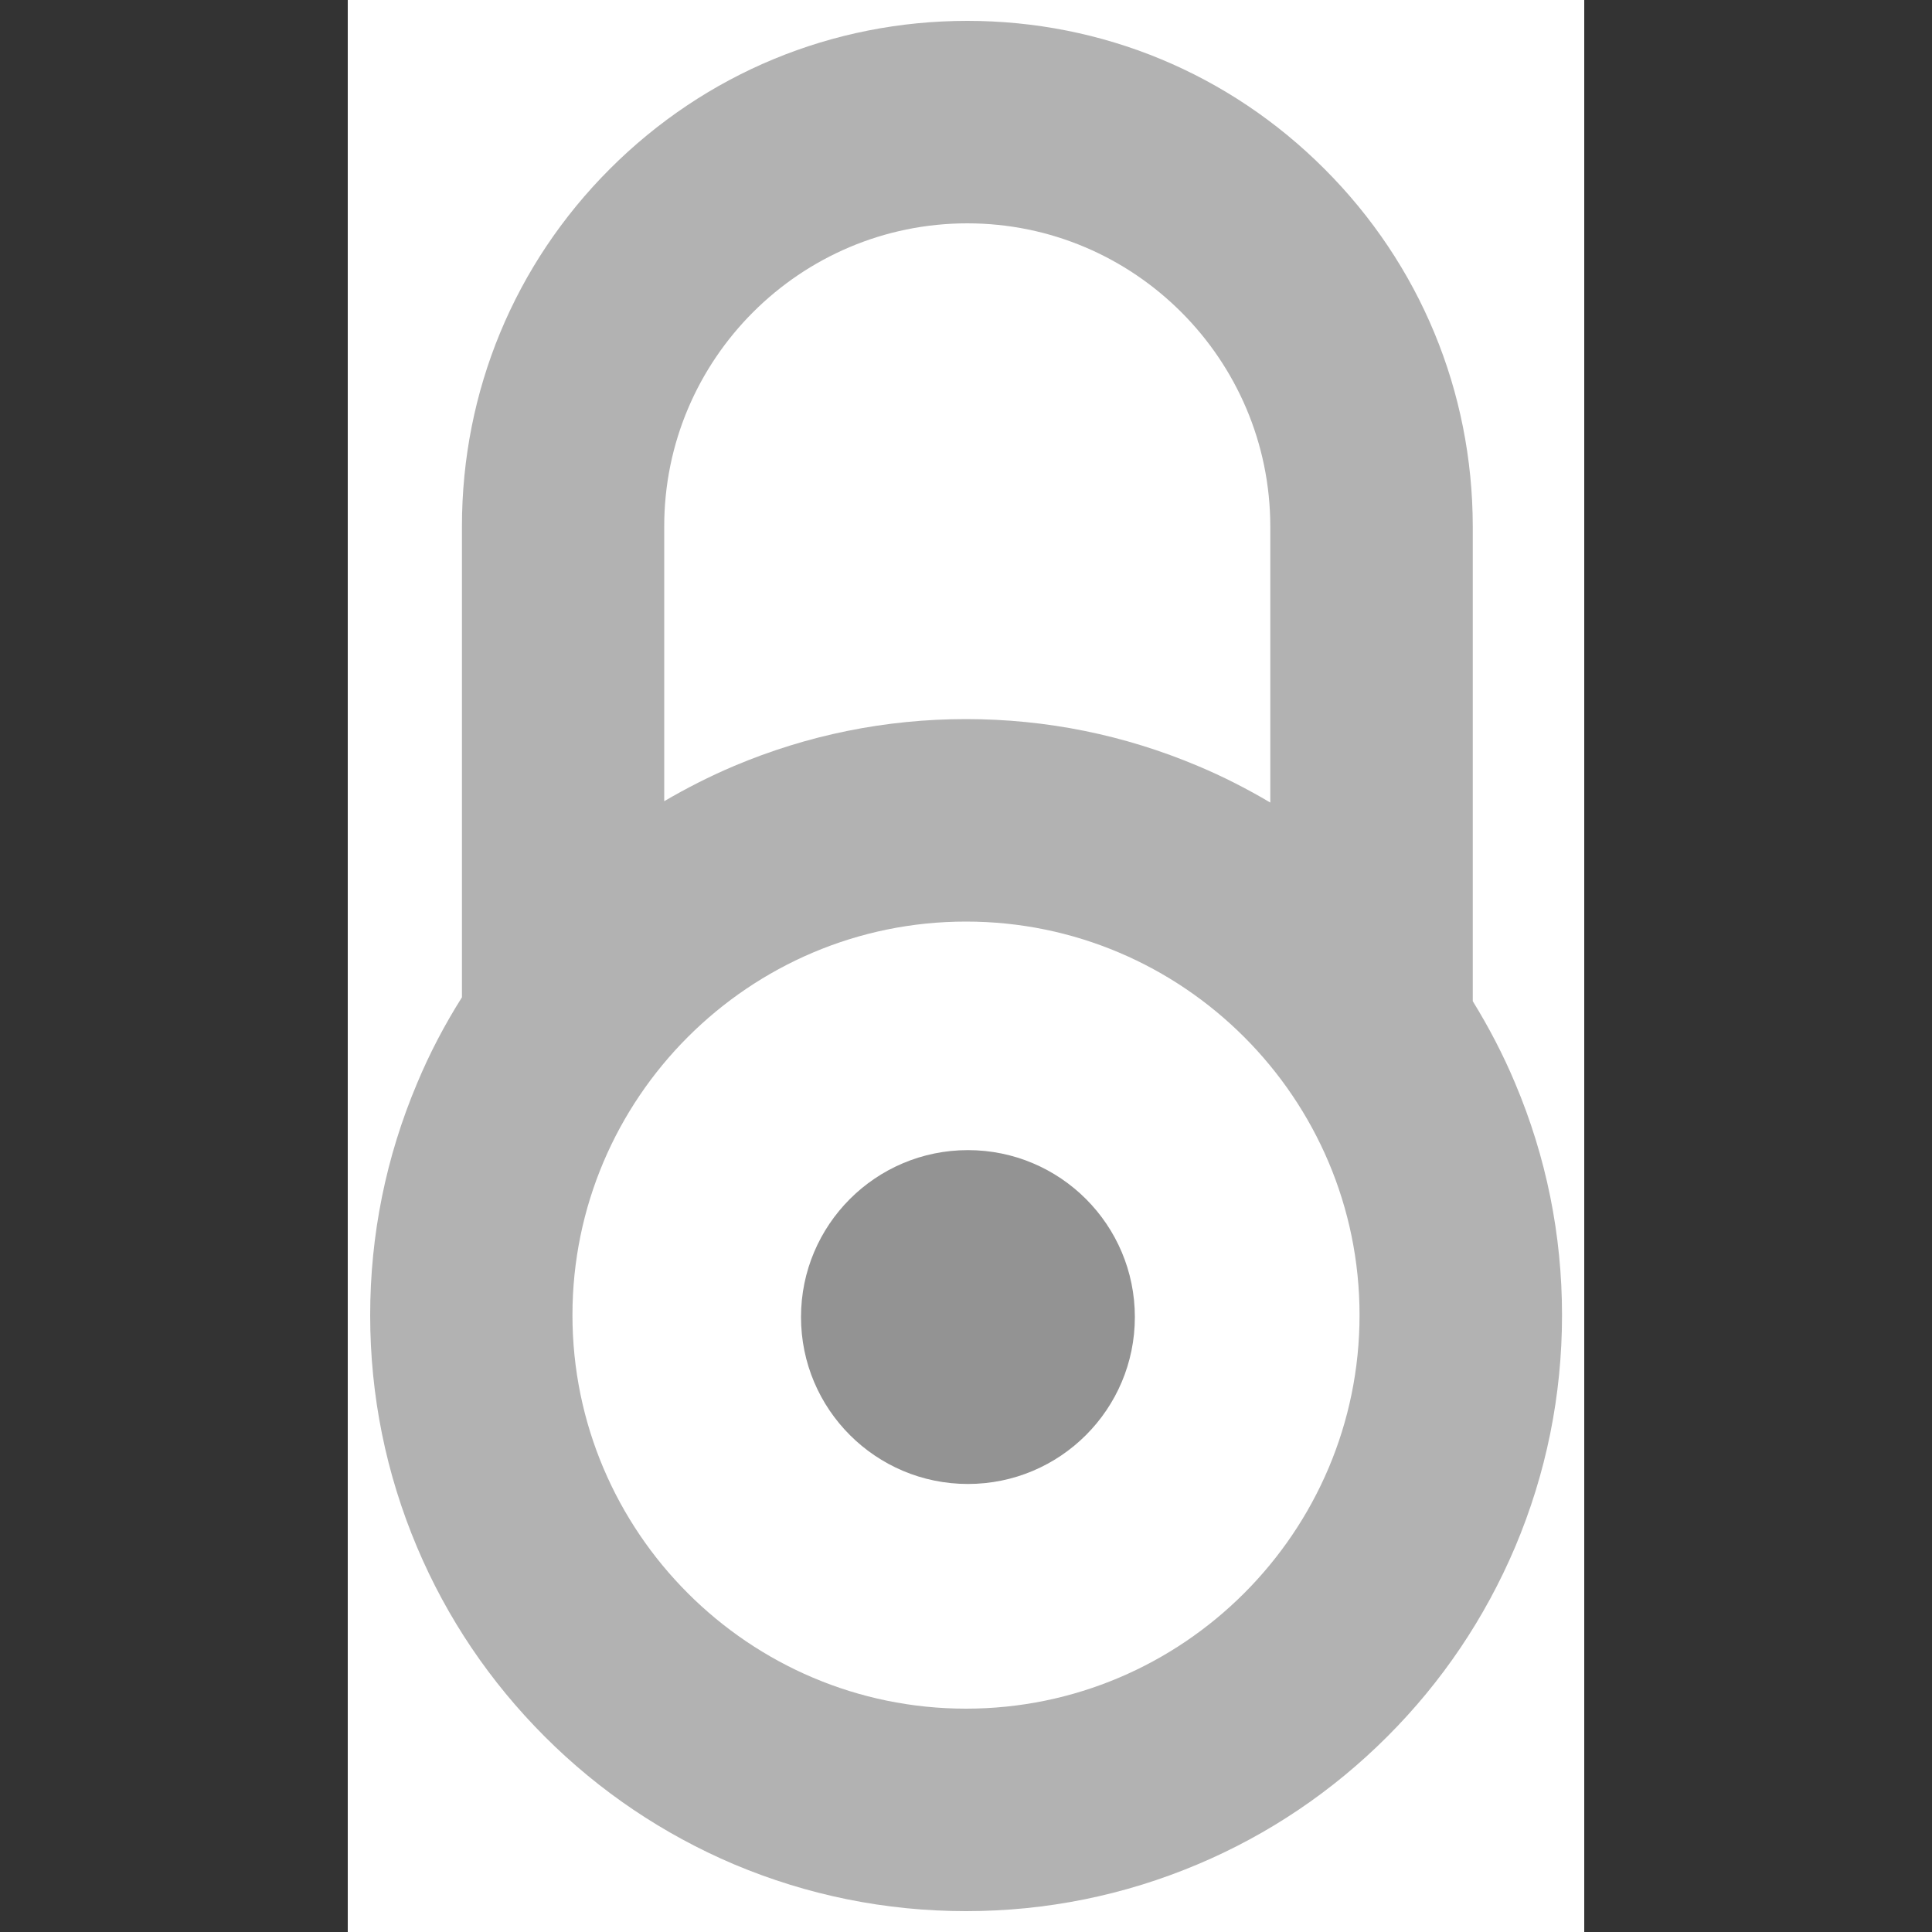<?xml version="1.0" encoding="utf-8"?>
<!-- Generator: Adobe Illustrator 22.1.0, SVG Export Plug-In . SVG Version: 6.00 Build 0)  -->
<svg version="1.1" id="Layer_1" xmlns="http://www.w3.org/2000/svg" xmlns:xlink="http://www.w3.org/1999/xlink" x="0px" y="0px"
	 viewBox="0 0 1000 1000" style="enable-background:new 0 0 1000 1000;" xml:space="preserve">
<rect x="0" y="0" width="1000" height="1000" fill="#333333" stroke="none"/>
<style type="text/css">
	.st0{fill:#FFFFFF;}
	.st1{fill:#B2B2B2;}
	.st2{fill:#939393;}
</style>
<rect x="180" y="0" class="st0" width="640" height="1000"/>
<path class="st1" d="M784.2,560.6c-6.2-14.8-13.6-28.9-21.9-42.4V272.4c-0.1-69.8-27.3-135.5-76.7-184.9
	C636.2,38,570.5,10.8,500.7,10.8c-69.9,0-135.6,27.2-185,76.6s-76.6,115.1-76.6,185v243.8c-8.9,14.1-16.7,28.9-23.2,44.5
	c-16.1,38.1-24.3,78.5-24.3,120.1s8.2,82,24.3,120.1c15.5,36.7,37.8,69.7,66.1,98s61.3,50.5,98,66.1c38,16,78.4,24.2,120,24.2
	s82-8.2,120.1-24.3c36.7-15.5,69.7-37.8,98-66.1s50.5-61.3,66.1-98c16.1-38.1,24.3-78.5,24.3-120.1S800.3,598.7,784.2,560.6z
	 M500.7,115.6c86.4,0,156.7,70.4,156.8,156.8v143c-12-7.1-24.5-13.5-37.4-18.9c-38.1-16.1-78.5-24.3-120.1-24.3s-82,8.2-120.1,24.3
	c-12.5,5.3-24.5,11.4-36.1,18.2V272.4C343.8,185.9,414.2,115.6,500.7,115.6z M500,884.4c-112.3,0-203.7-91.4-203.7-203.7
	S387.7,477,500,477s203.7,91.4,203.7,203.7S612.3,884.4,500,884.4z"/>
<circle class="st2" cx="501" cy="681.7" r="86.4"/>
</svg>
